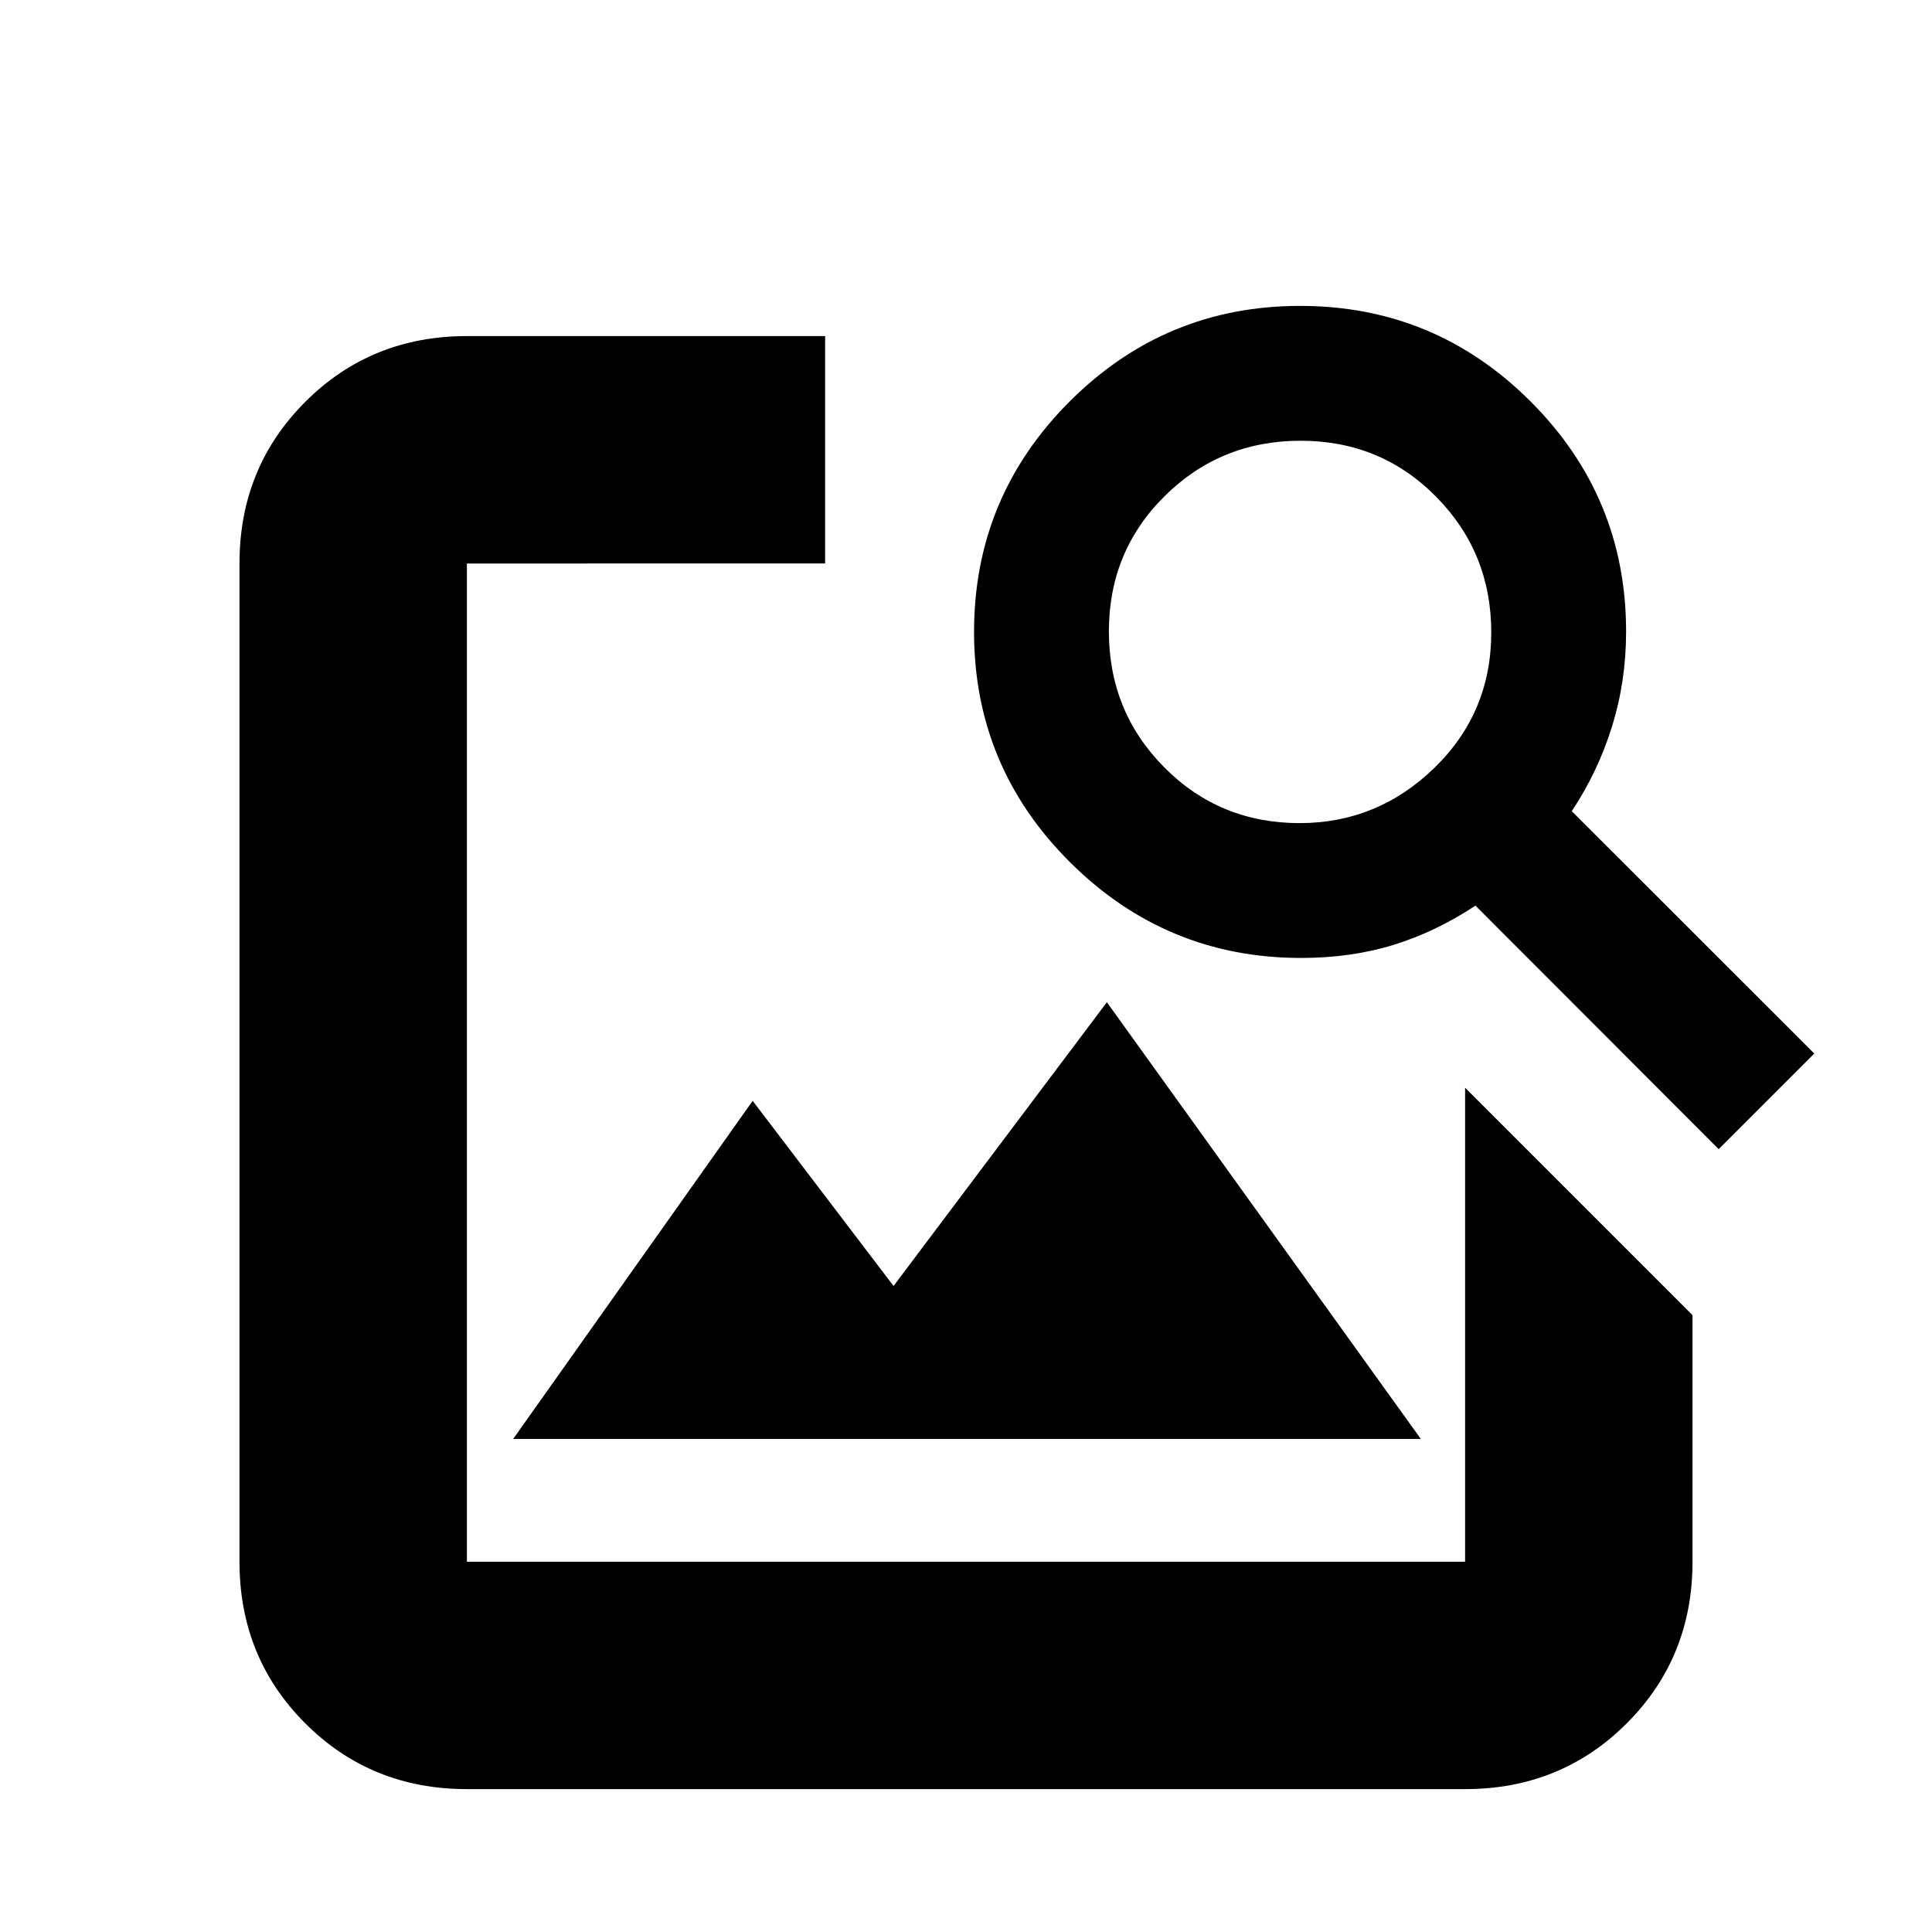 <svg xmlns="http://www.w3.org/2000/svg" height="20" viewBox="0 -960 960 960" width="20"><path d="M232-71q-47.64 0-80.32-32.68Q119-136.36 119-184v-496q0-47.64 32.68-80.32Q184.36-793 232-793h178v113H232v496h496v-235.5l113 113V-184q0 47.64-32.68 80.32Q775.64-71 728-71H232Zm23-174 119-168 70 92 106-141 156 217H255Zm599-144L733.14-510q-19.64 13-40.69 19.5-21.05 6.5-45.92 6.5-67.03 0-114.78-47.5T484-646q0-67 47.5-114.5T646-808q67 0 114.5 47.45T808-646.17q0 24.67-7 47.17t-20 42.06L901.5-436.5 854-389ZM645.77-551q38.73 0 66.98-27.47Q741-605.94 741-645.72t-27.47-67.53Q686.06-741 646.28-741t-67.53 27.47Q551-686.06 551-646.28t27.48 67.53Q605.97-551 645.77-551Z"/></svg>